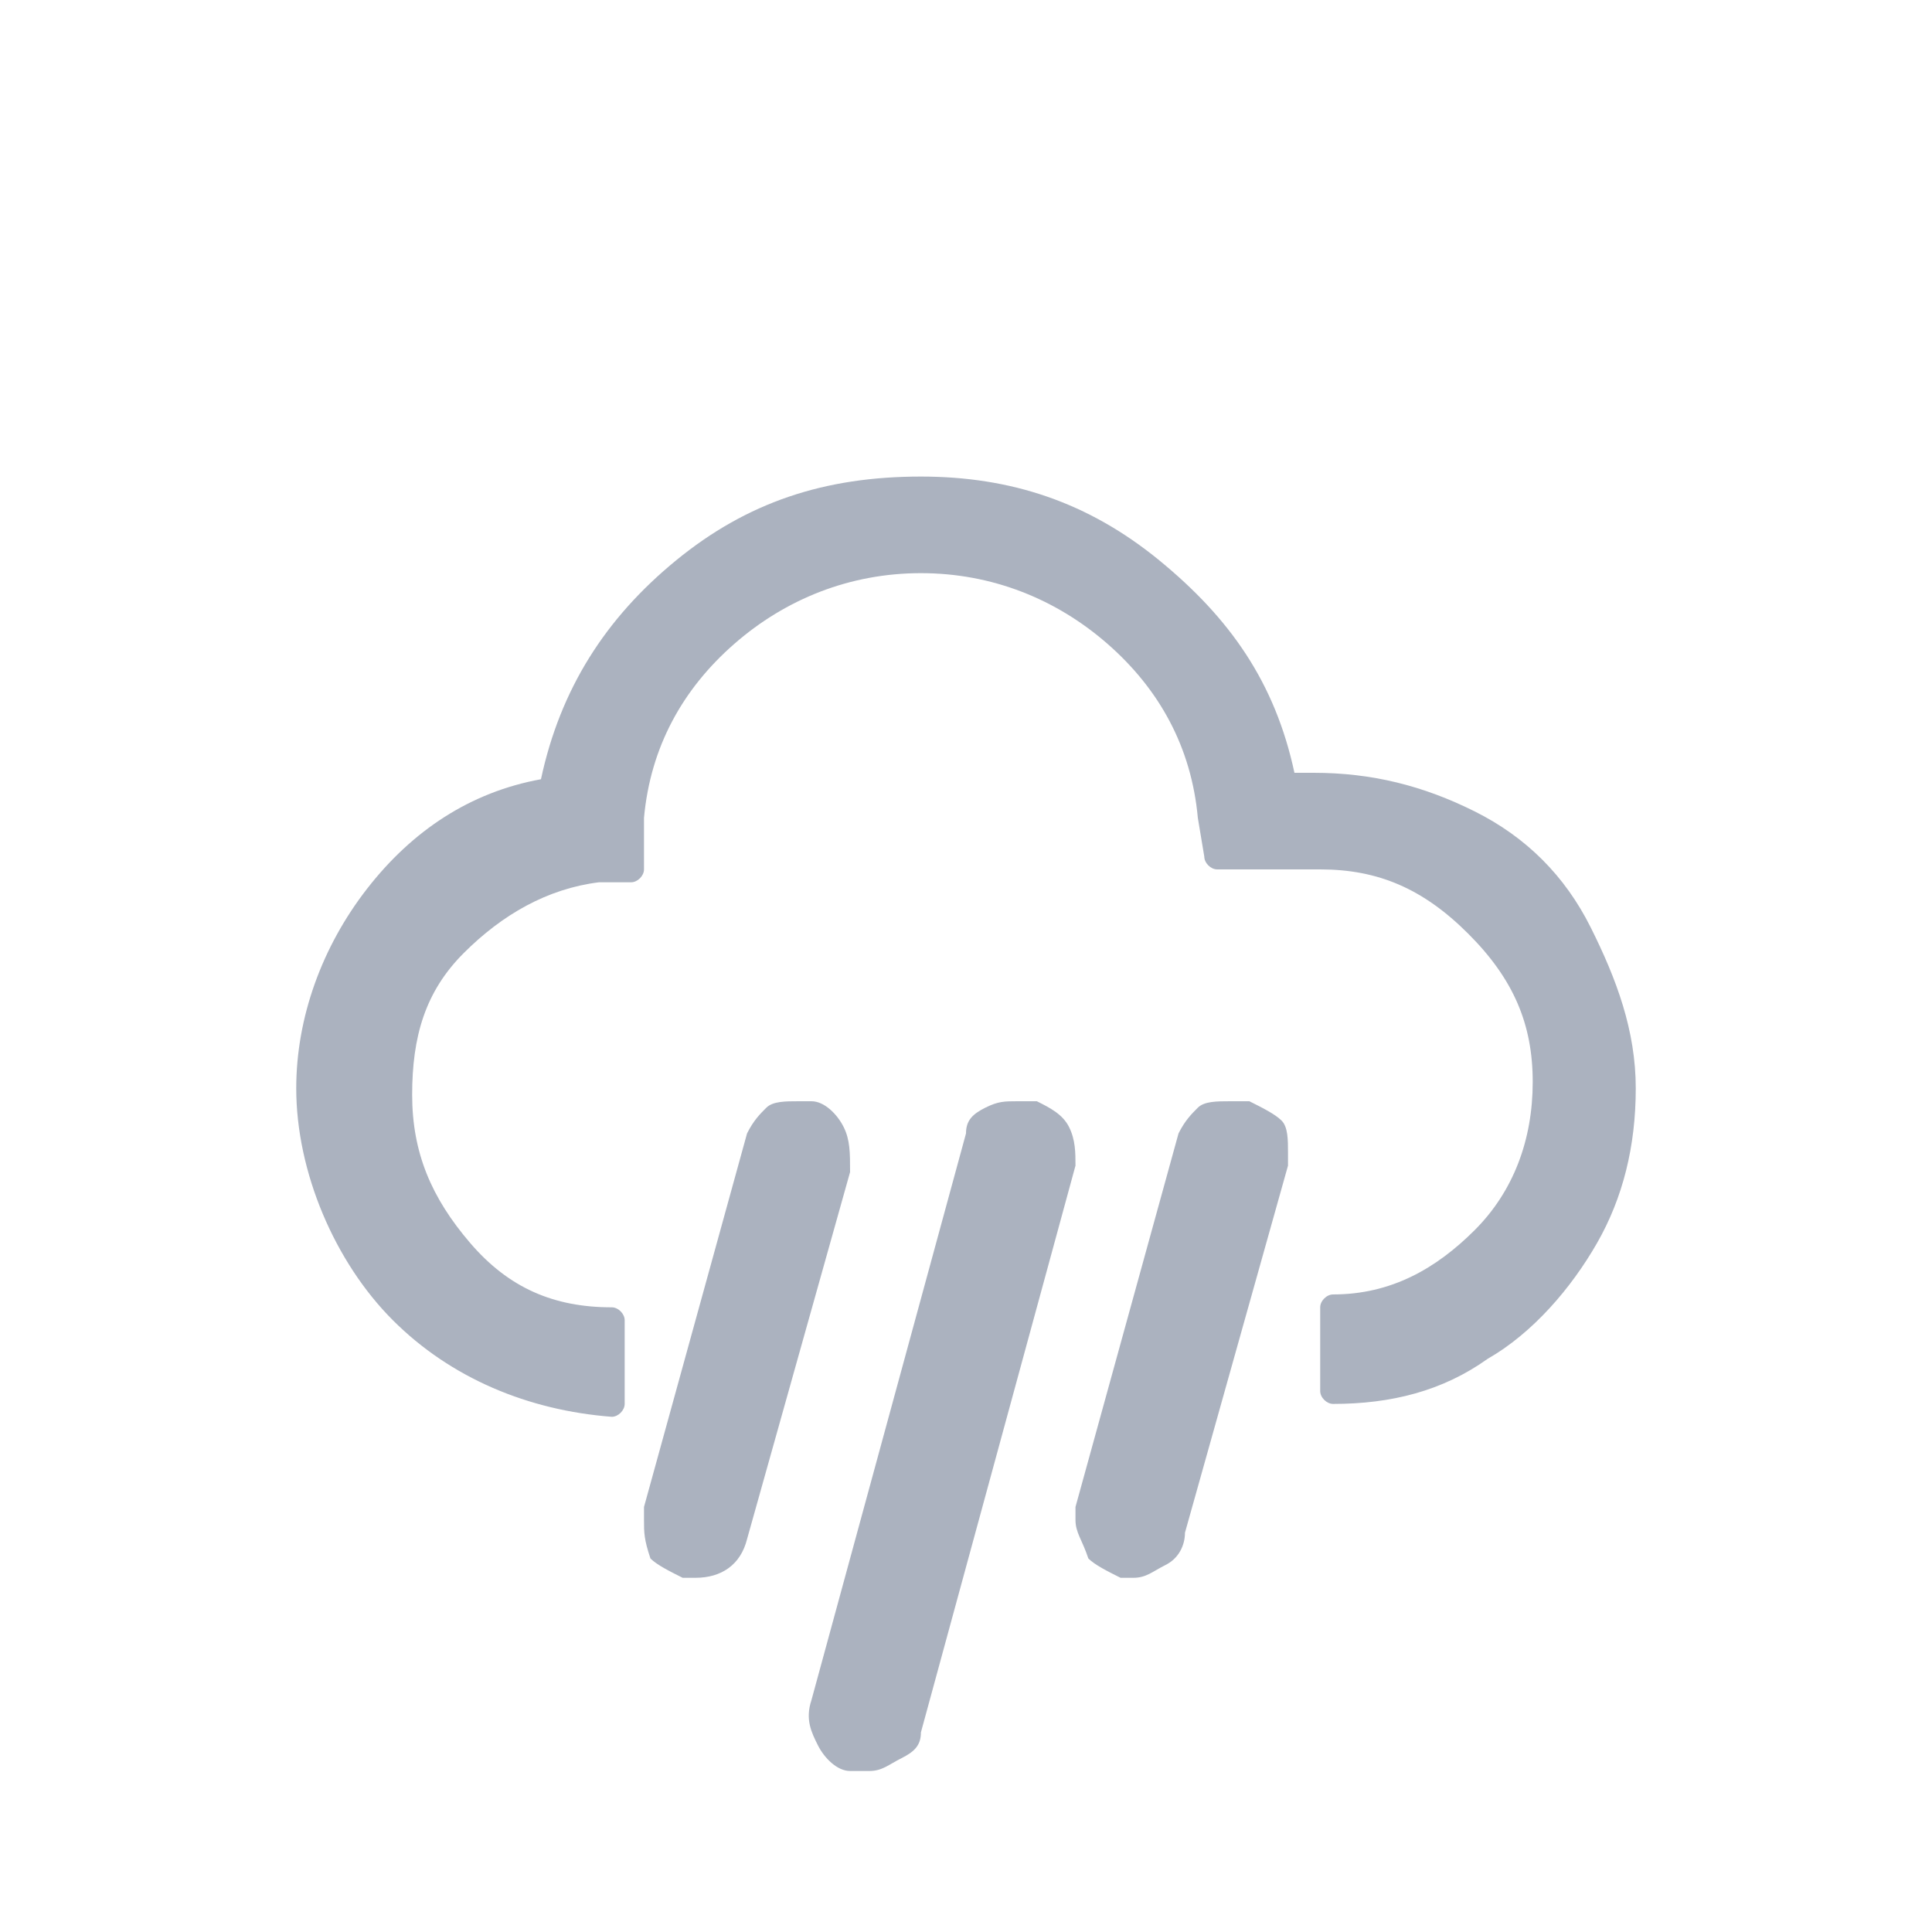 <?xml version="1.0" encoding="utf-8"?>
<!-- Generator: Adobe Illustrator 23.0.0, SVG Export Plug-In . SVG Version: 6.00 Build 0)  -->
<svg version="1.1" id="Layer_1" xmlns="http://www.w3.org/2000/svg" xmlns:xlink="http://www.w3.org/1999/xlink" x="0px" y="0px"
	 viewBox="0 0 30 30" style="enable-background:new 0 0 30 30;" xml:space="preserve">
<style type="text/css">
	.st0{fill:#ABB2BF;}
</style>
<path class="st0" d="M4.6,16.9c0-1.1,0.4-2.2,1.1-3.1s1.6-1.5,2.7-1.7c0.3-1.4,1-2.5,2.1-3.4s2.3-1.3,3.8-1.3c1.4,0,2.6,0.4,3.7,1.3
	s1.8,1.9,2.1,3.3h0.3c0.9,0,1.7,0.2,2.5,0.6s1.4,1,1.8,1.8c0.4,0.8,0.7,1.6,0.7,2.5c0,0.9-0.2,1.7-0.6,2.4s-1,1.4-1.7,1.8
	c-0.7,0.5-1.5,0.7-2.4,0.7c-0.1,0-0.2-0.1-0.2-0.2v-1.3c0-0.1,0.1-0.2,0.2-0.2c0.9,0,1.6-0.4,2.2-1s0.9-1.4,0.9-2.3s-0.3-1.6-1-2.3
	s-1.4-1-2.3-1h-1.6c-0.1,0-0.2-0.1-0.2-0.2l-0.1-0.6c-0.1-1.1-0.6-2-1.4-2.7c-0.8-0.7-1.8-1.1-2.9-1.1s-2.1,0.4-2.9,1.1
	c-0.8,0.7-1.3,1.6-1.4,2.7L10,13.5c0,0.1-0.1,0.2-0.2,0.2l-0.5,0c-0.8,0.1-1.5,0.5-2.1,1.1s-0.8,1.3-0.8,2.2c0,0.9,0.3,1.6,0.9,2.3
	s1.3,1,2.2,1c0.1,0,0.2,0.1,0.2,0.2v1.3c0,0.1-0.1,0.2-0.2,0.2c-1.3-0.1-2.5-0.6-3.4-1.5S4.6,18.2,4.6,16.9z M10,23.6
	c0,0,0-0.1,0-0.2l1.6-5.8c0.1-0.2,0.2-0.3,0.3-0.4s0.3-0.1,0.5-0.1c0.1,0,0.1,0,0.2,0c0.2,0,0.4,0.2,0.5,0.4s0.1,0.4,0.1,0.7
	l-1.6,5.7c-0.1,0.4-0.4,0.6-0.8,0.6c0,0-0.1,0-0.1,0c-0.1,0-0.1,0-0.1,0c-0.2-0.1-0.4-0.2-0.5-0.3C10,23.9,10,23.8,10,23.6z
	 M12.6,26.4l2.4-8.8c0-0.2,0.1-0.3,0.3-0.4s0.3-0.1,0.5-0.1c0.1,0,0.2,0,0.3,0c0.2,0.1,0.4,0.2,0.5,0.4c0.1,0.2,0.1,0.4,0.1,0.6
	l-2.4,8.8c0,0.2-0.1,0.3-0.3,0.4s-0.3,0.2-0.5,0.2c-0.1,0-0.2,0-0.3,0c-0.2,0-0.4-0.2-0.5-0.4C12.6,26.9,12.5,26.7,12.6,26.4z
	 M16.7,23.6c0,0,0-0.1,0-0.2l1.6-5.8c0.1-0.2,0.2-0.3,0.3-0.4c0.1-0.1,0.3-0.1,0.5-0.1c0.1,0,0.2,0,0.3,0c0.2,0.1,0.4,0.2,0.5,0.3
	c0.1,0.1,0.1,0.3,0.1,0.5c0,0,0,0.1,0,0.1s0,0.1,0,0.1l-1.6,5.7c0,0.2-0.1,0.4-0.3,0.5s-0.3,0.2-0.5,0.2l-0.2,0
	c-0.2-0.1-0.4-0.2-0.5-0.3C16.8,23.9,16.7,23.8,16.7,23.6z"/>
</svg>
